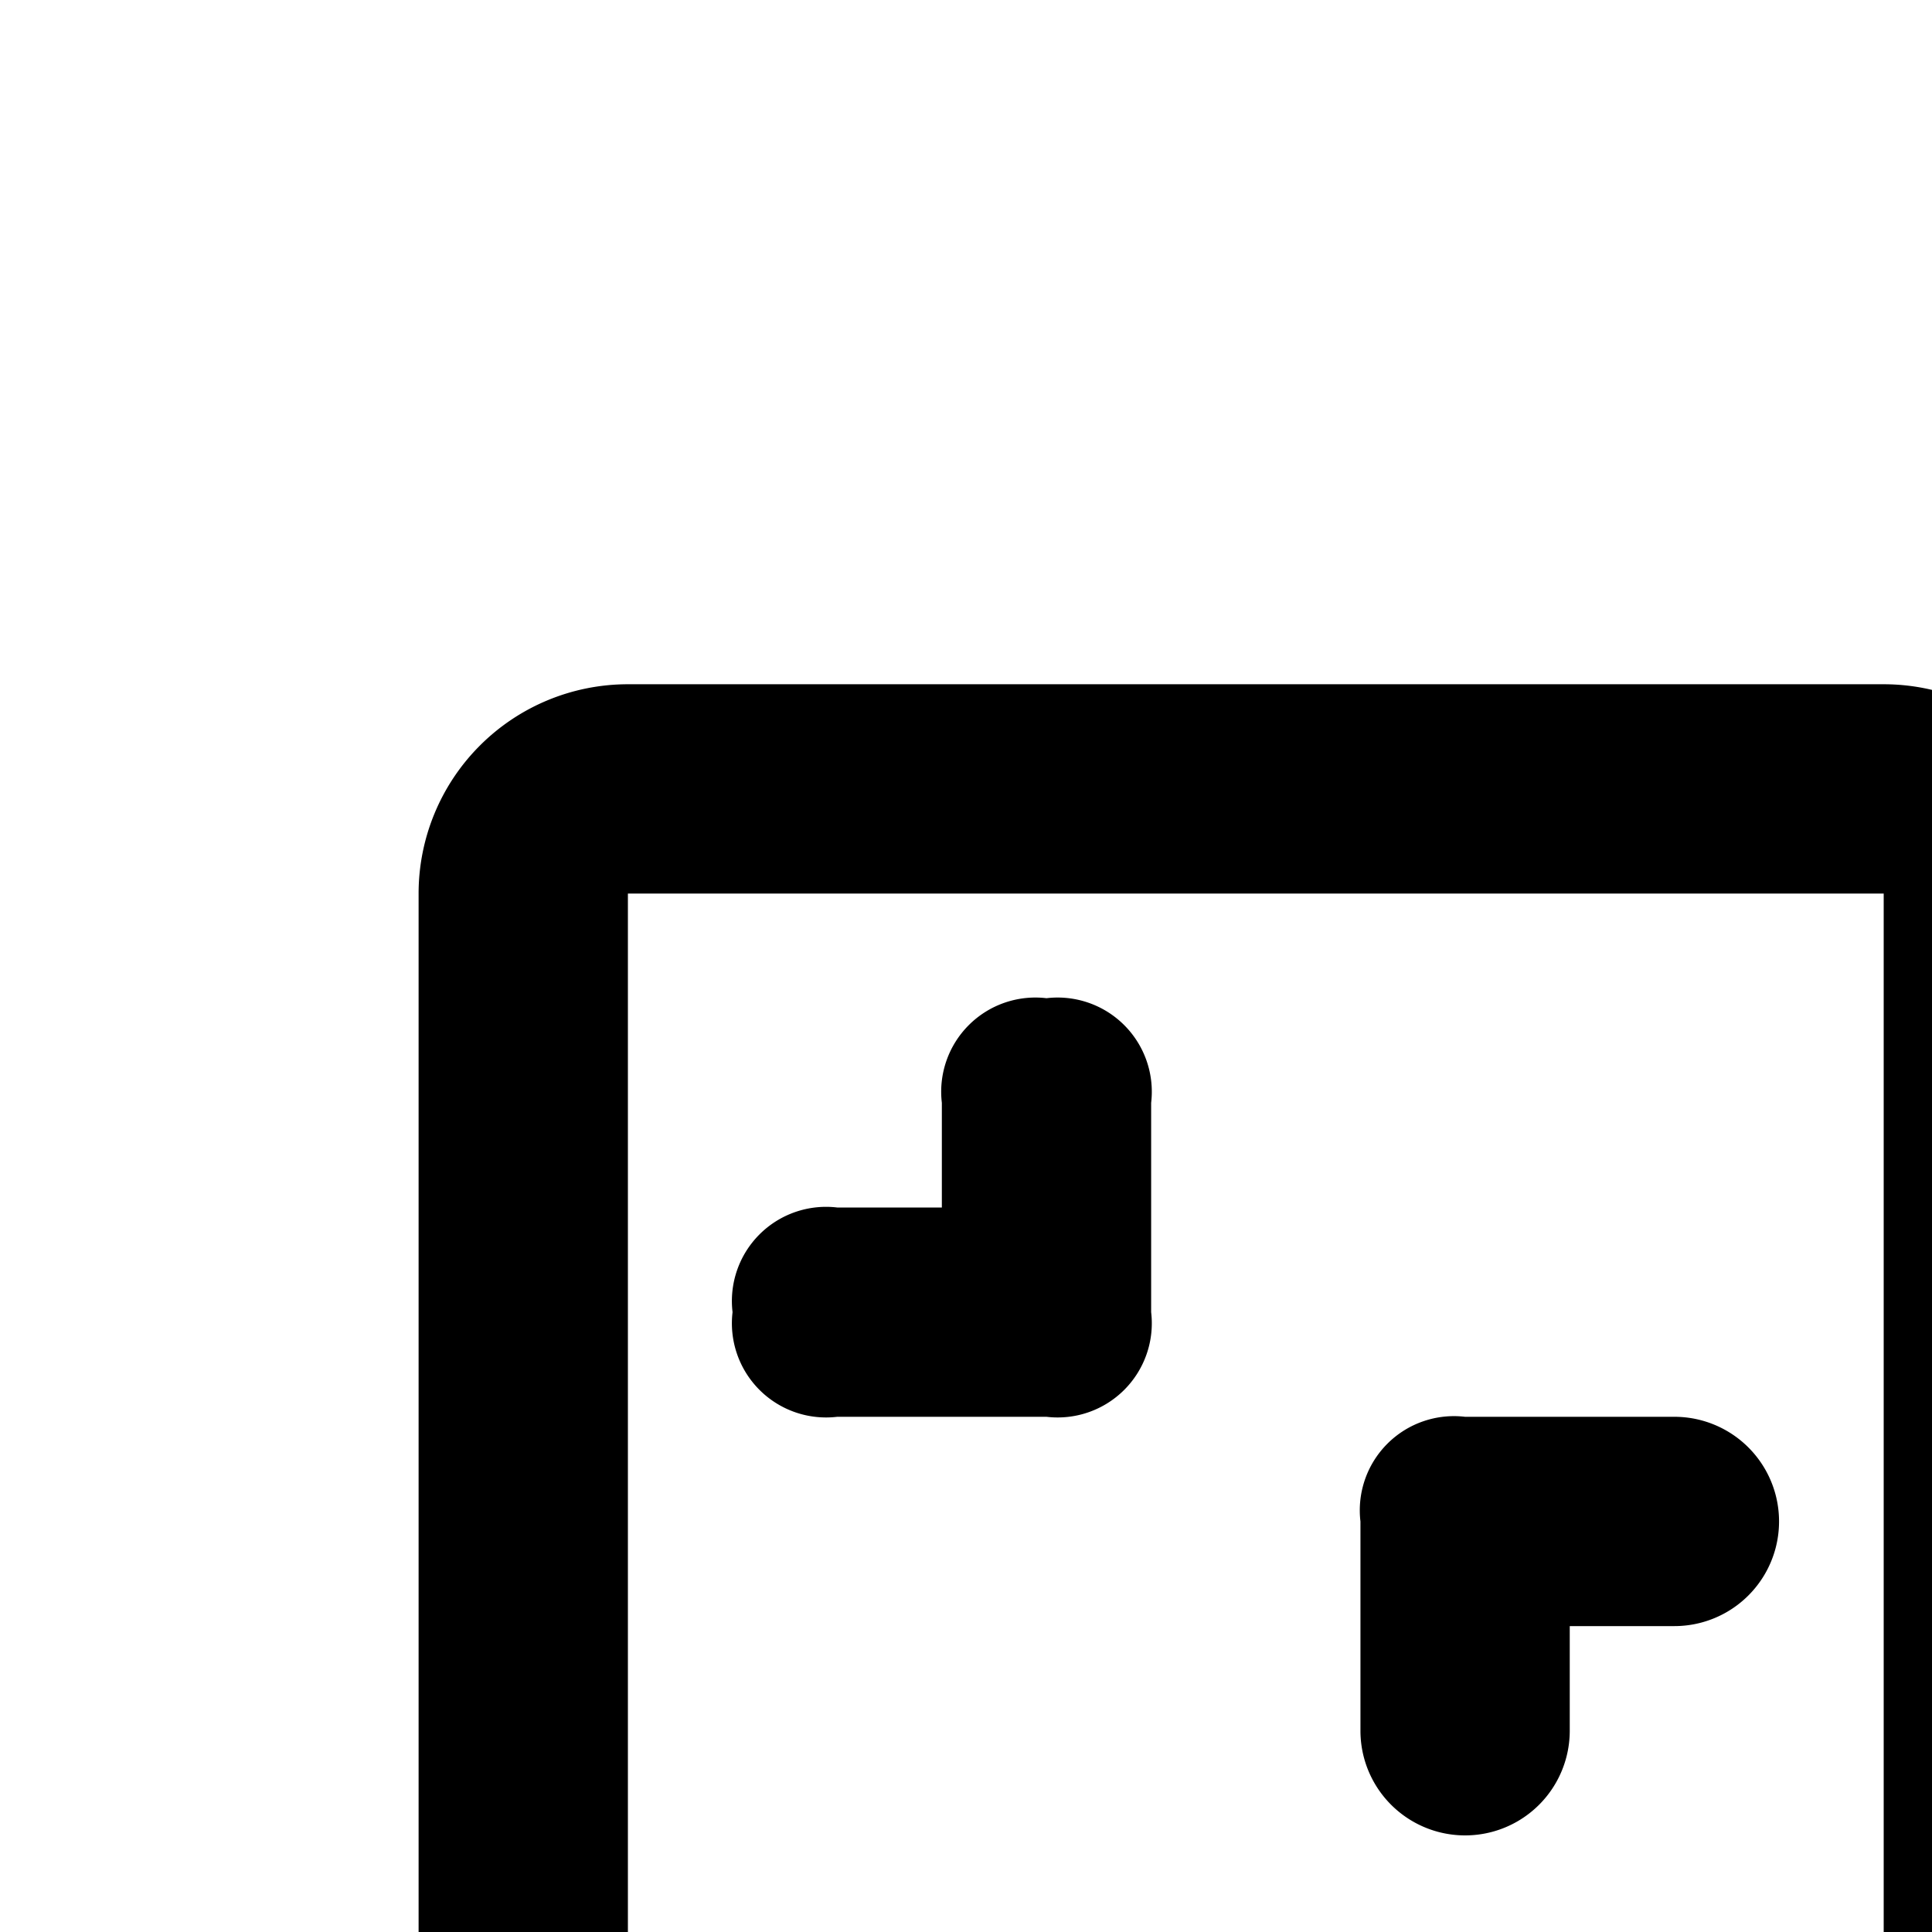 <svg xmlns="http://www.w3.org/2000/svg" width="24" height="24" viewBox="0 0 24 24" transform="translate(0, 2) scale(1.3, 1.3)">
  <path d="M9,10V9a.9.9,0,0,1,1-1,.9.9,0,0,1,1,1v2a.9.9,0,0,1-1,1H8a.9.9,0,0,1-1-1,.9.9,0,0,1,1-1Zm6,4v1a1,1,0,0,1-2,0V13a.9.9,0,0,1,1-1h2a1,1,0,0,1,0,2Zm3-7H6V17H18Zm2,0V17a2,2,0,0,1-2,2H6a2,2,0,0,1-2-2V7A2,2,0,0,1,6,5H18A2,2,0,0,1,20,7Z"></path>
</svg>
